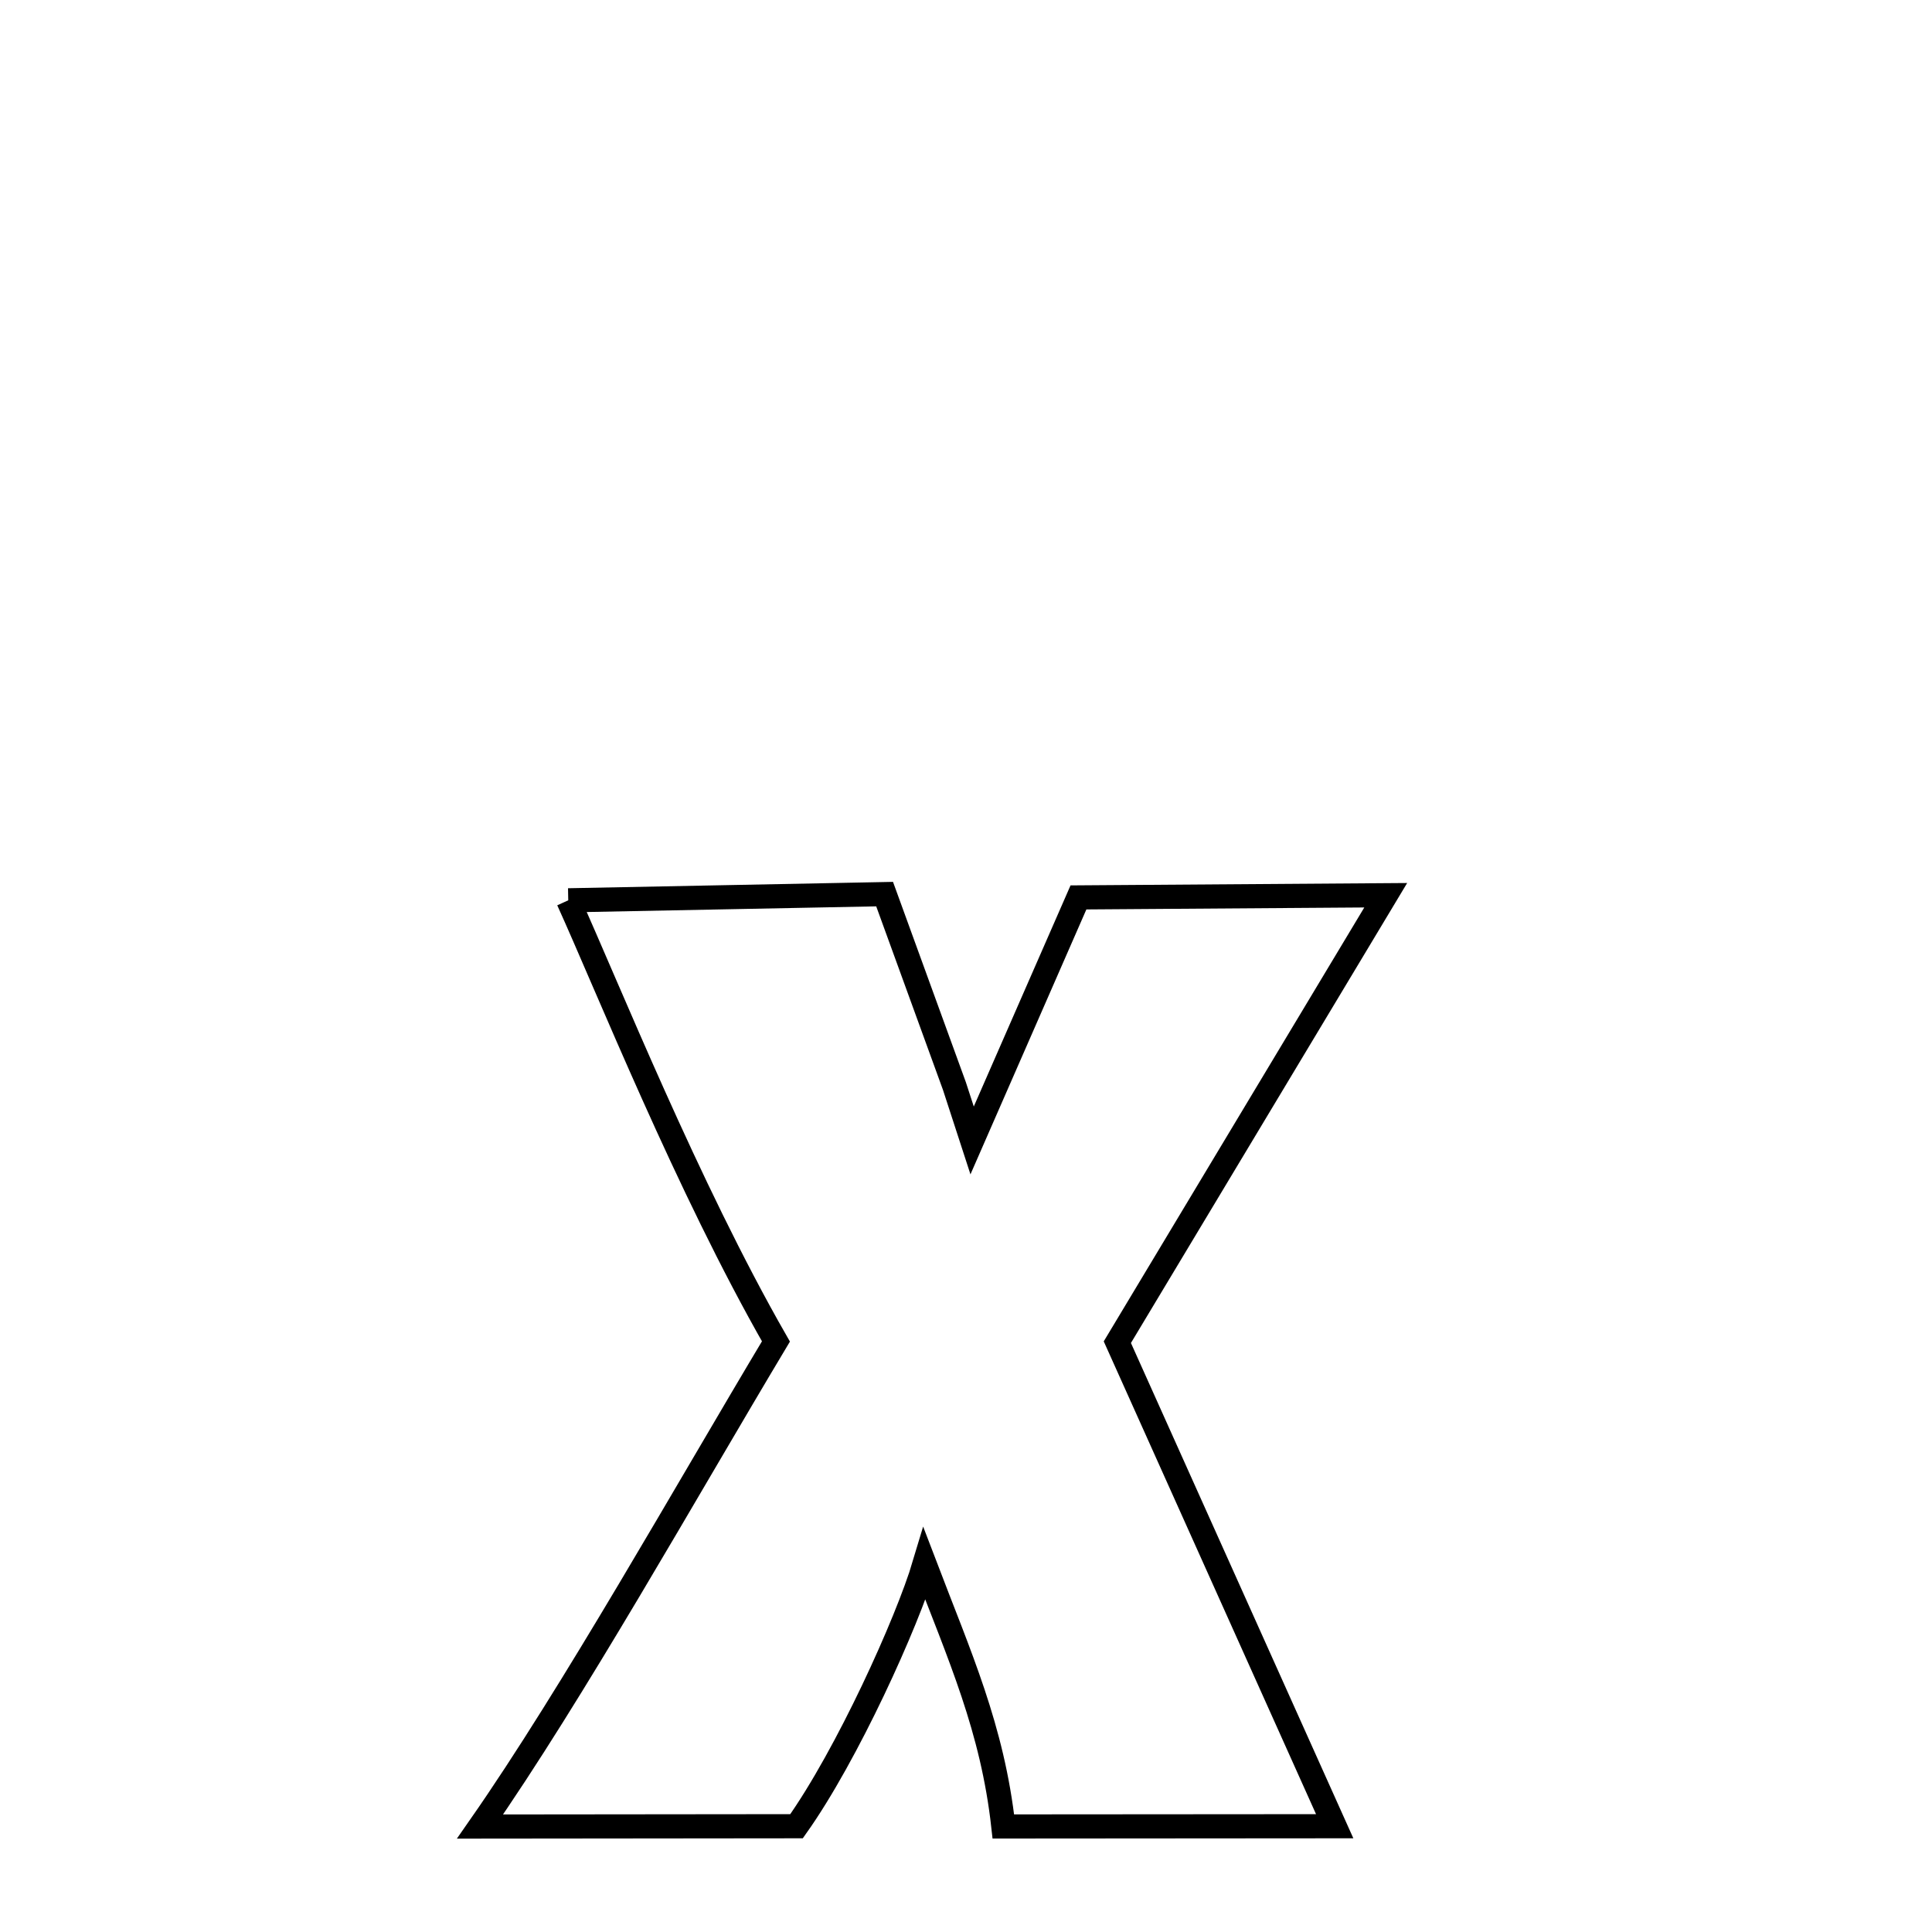 <svg xmlns="http://www.w3.org/2000/svg" xmlns:xlink="http://www.w3.org/1999/xlink" width="50px" height="50px" style="-ms-transform: rotate(360deg); -webkit-transform: rotate(360deg); transform: rotate(360deg);" preserveAspectRatio="xMidYMid meet" viewBox="0 0 24 24"><path d="M 7.059 11.184 L 10.989 11.107 L 11.856 13.491 L 12.076 14.167 L 13.397 11.148 L 17.214 11.121 L 13.88 16.673 L 16.58 22.686 L 12.464 22.689 C 12.329 21.472 11.921 20.572 11.485 19.43 C 11.268 20.158 10.522 21.803 9.895 22.686 L 5.963 22.69 C 7.109 21.047 8.53 18.516 9.639 16.664 C 8.539 14.744 7.542 12.247 7.059 11.184 " fill="none" stroke="black" stroke-width="0.3"></path></svg>
